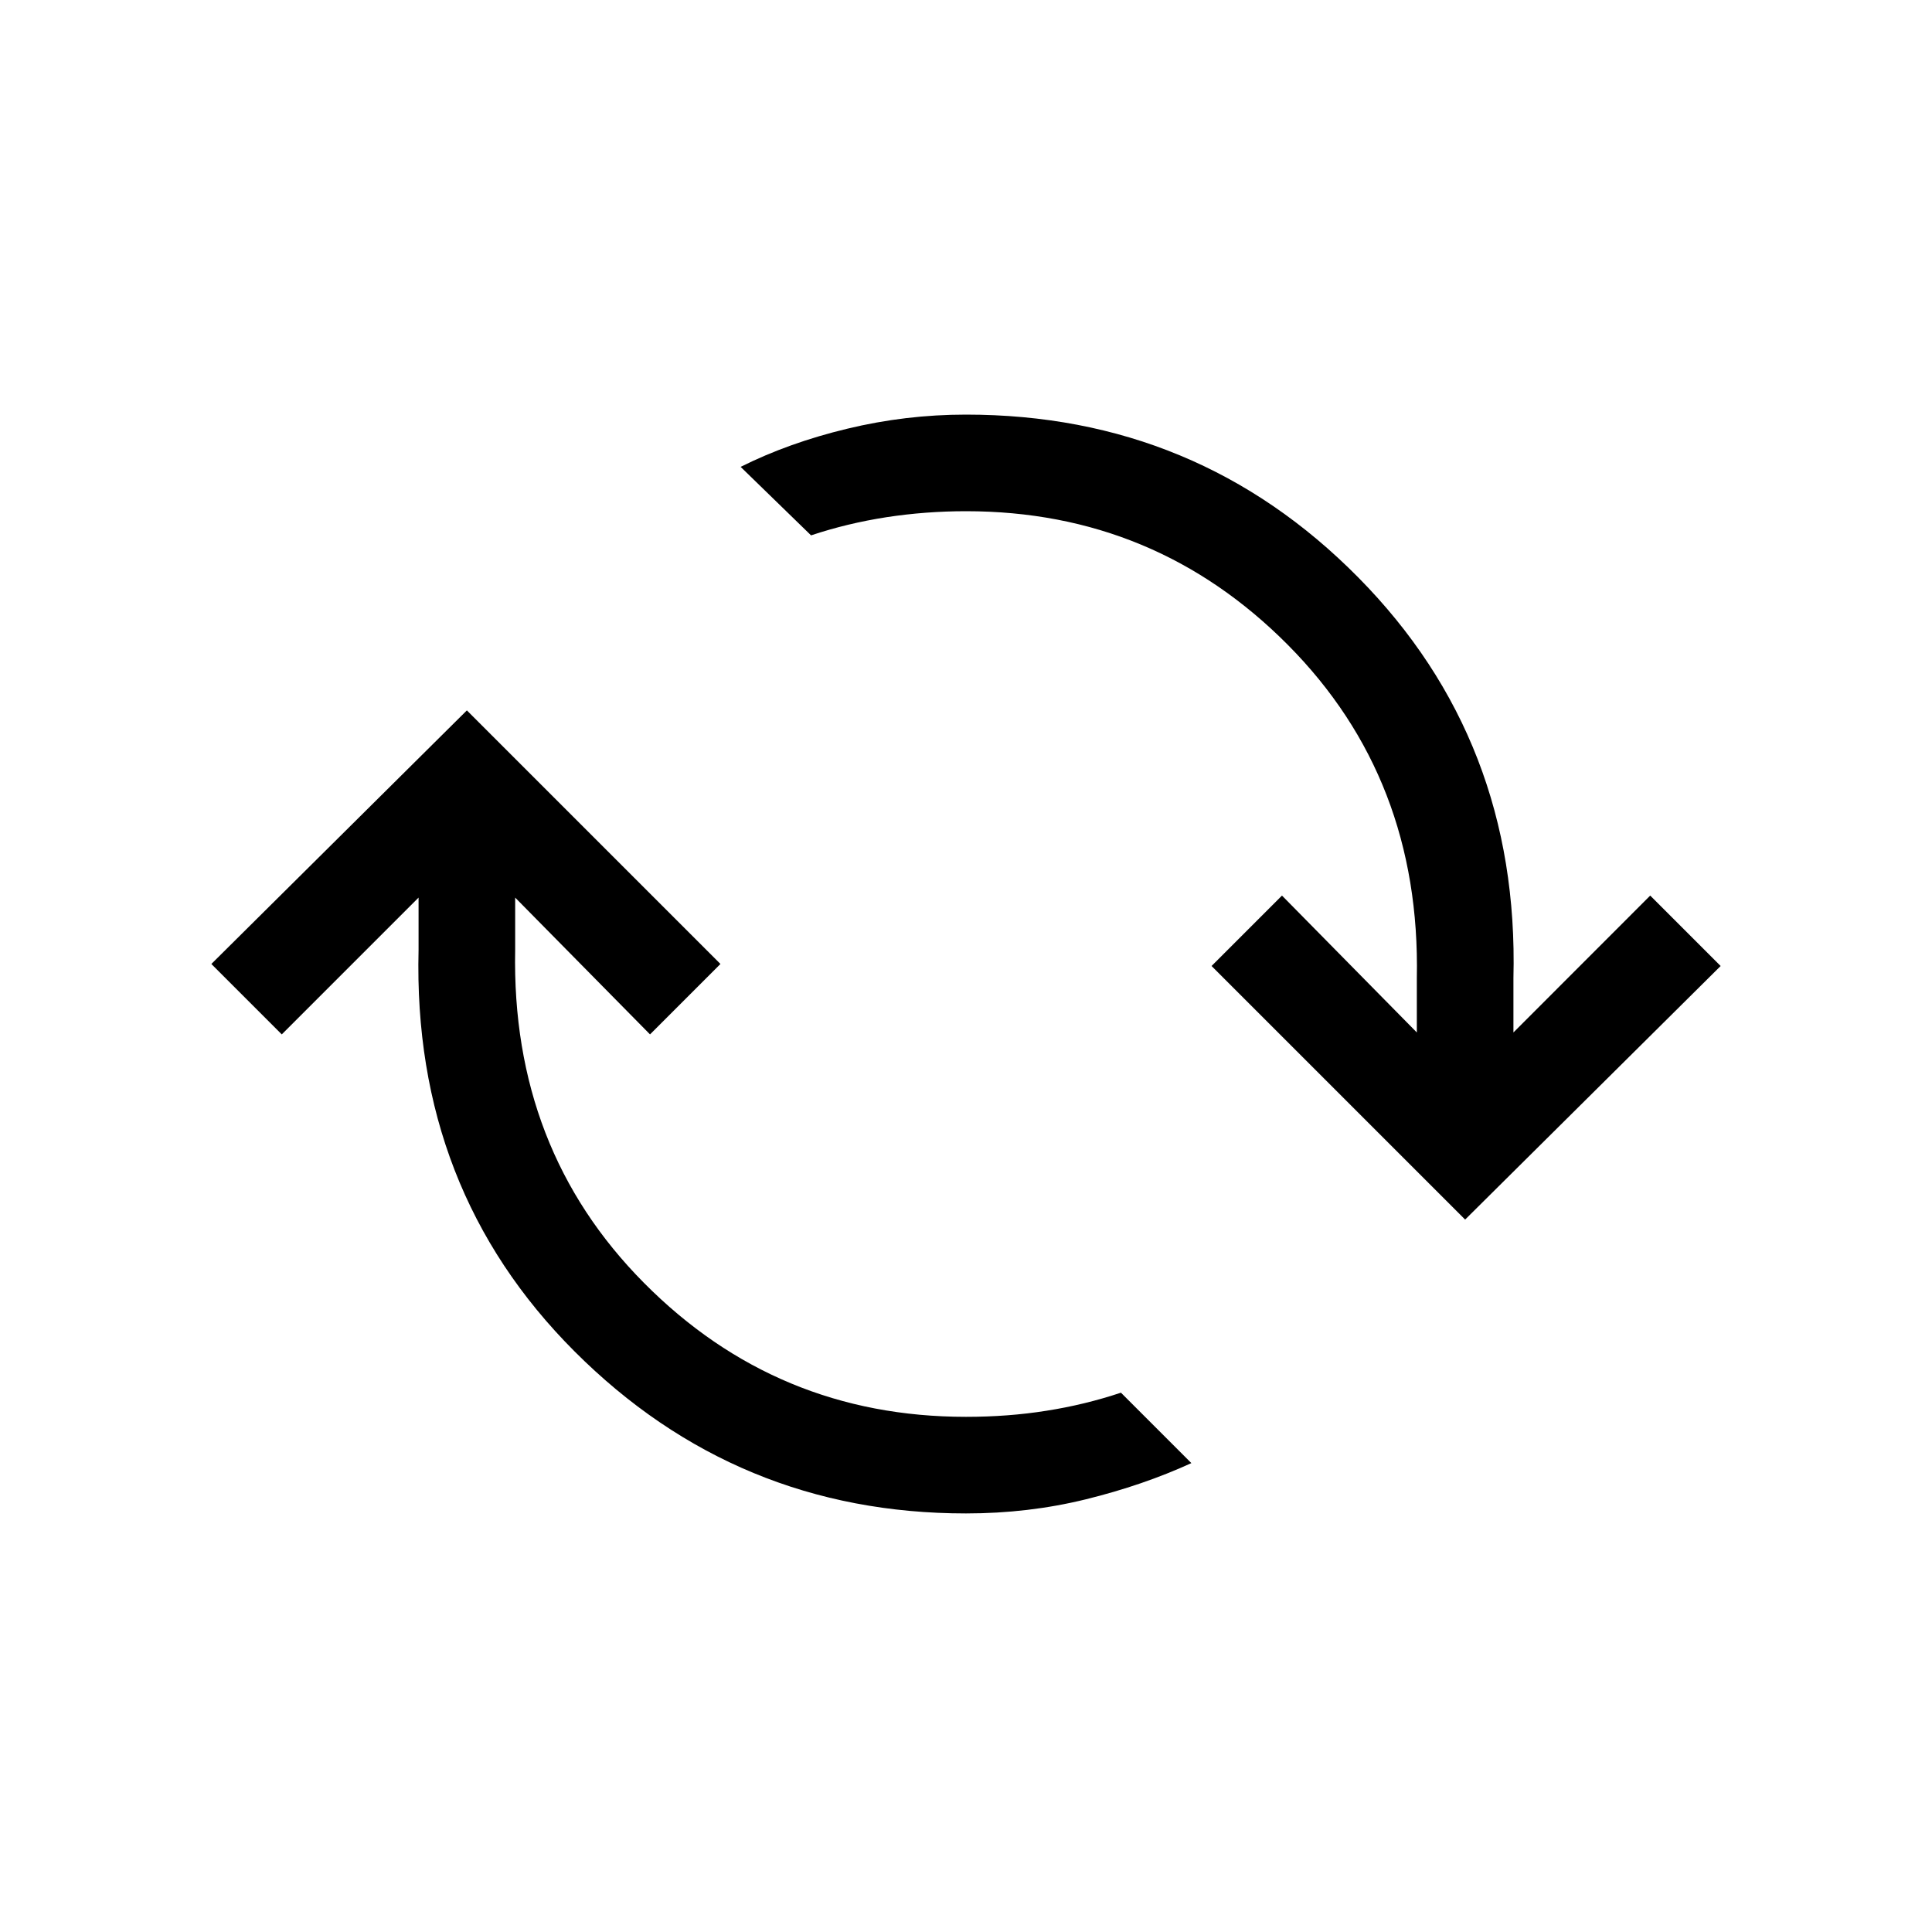 <svg xmlns="http://www.w3.org/2000/svg" height="20" width="20"><path d="M10 15.667q-2.375 0-4.052-1.677-1.677-1.678-1.615-4.157v-.541l-1.416 1.416-.729-.729 2.645-2.625 2.625 2.625-.729.729-1.396-1.416v.541q-.041 2.063 1.334 3.448Q8.042 14.667 10 14.667q.438 0 .833-.063.396-.062.771-.187l.729.729q-.5.229-1.093.375-.594.146-1.24.146Zm5.167-3.042L12.542 10l.729-.729 1.396 1.417v-.563q.041-2.063-1.334-3.448Q11.958 5.292 10 5.292q-.417 0-.823.062-.406.063-.781.188l-.729-.709q.5-.25 1.104-.395.604-.146 1.229-.146 2.396 0 4.062 1.687 1.667 1.688 1.605 4.146v.563l1.416-1.417.729.729Z"/></svg>